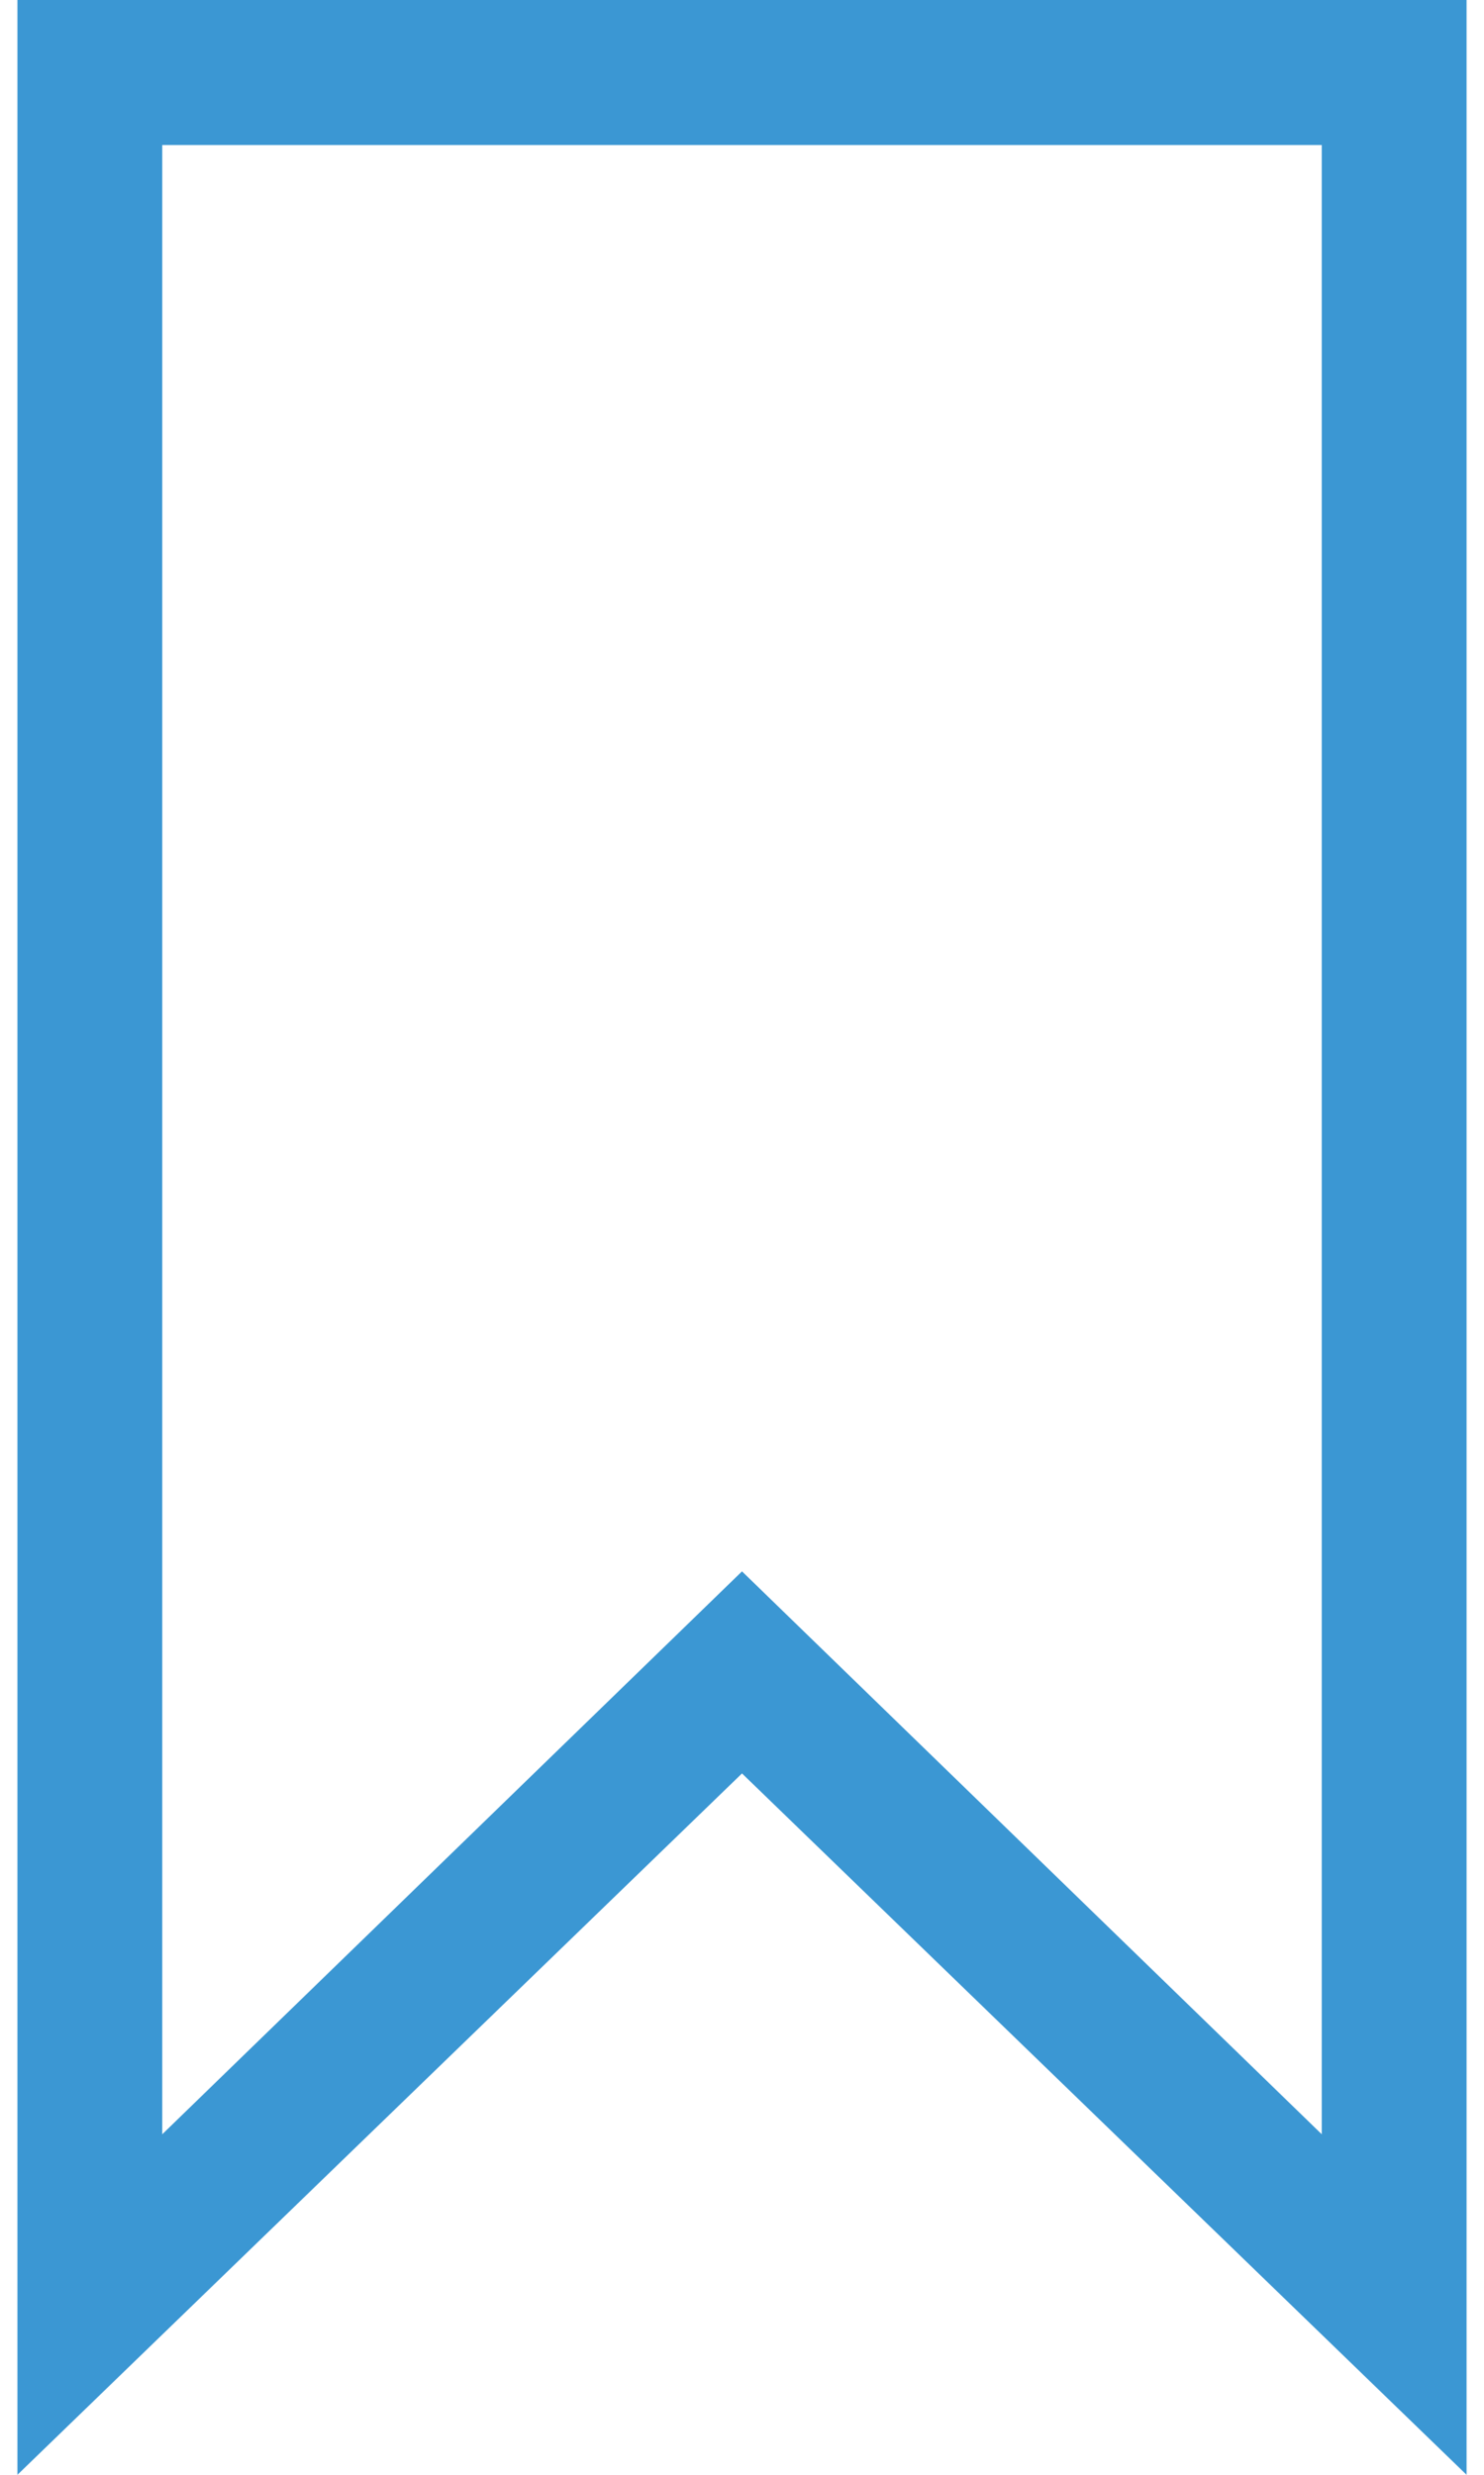 <svg width="12" height="20" viewBox="0 0 12 20" fill="none" xmlns="http://www.w3.org/2000/svg">
<path d="M0.141 0V20L6 14.332L11.859 20V0H0.141ZM10.688 17.248L6 12.699L1.312 17.248V1.172H10.688V17.248Z" fill="#3B97D3"/>
</svg>
